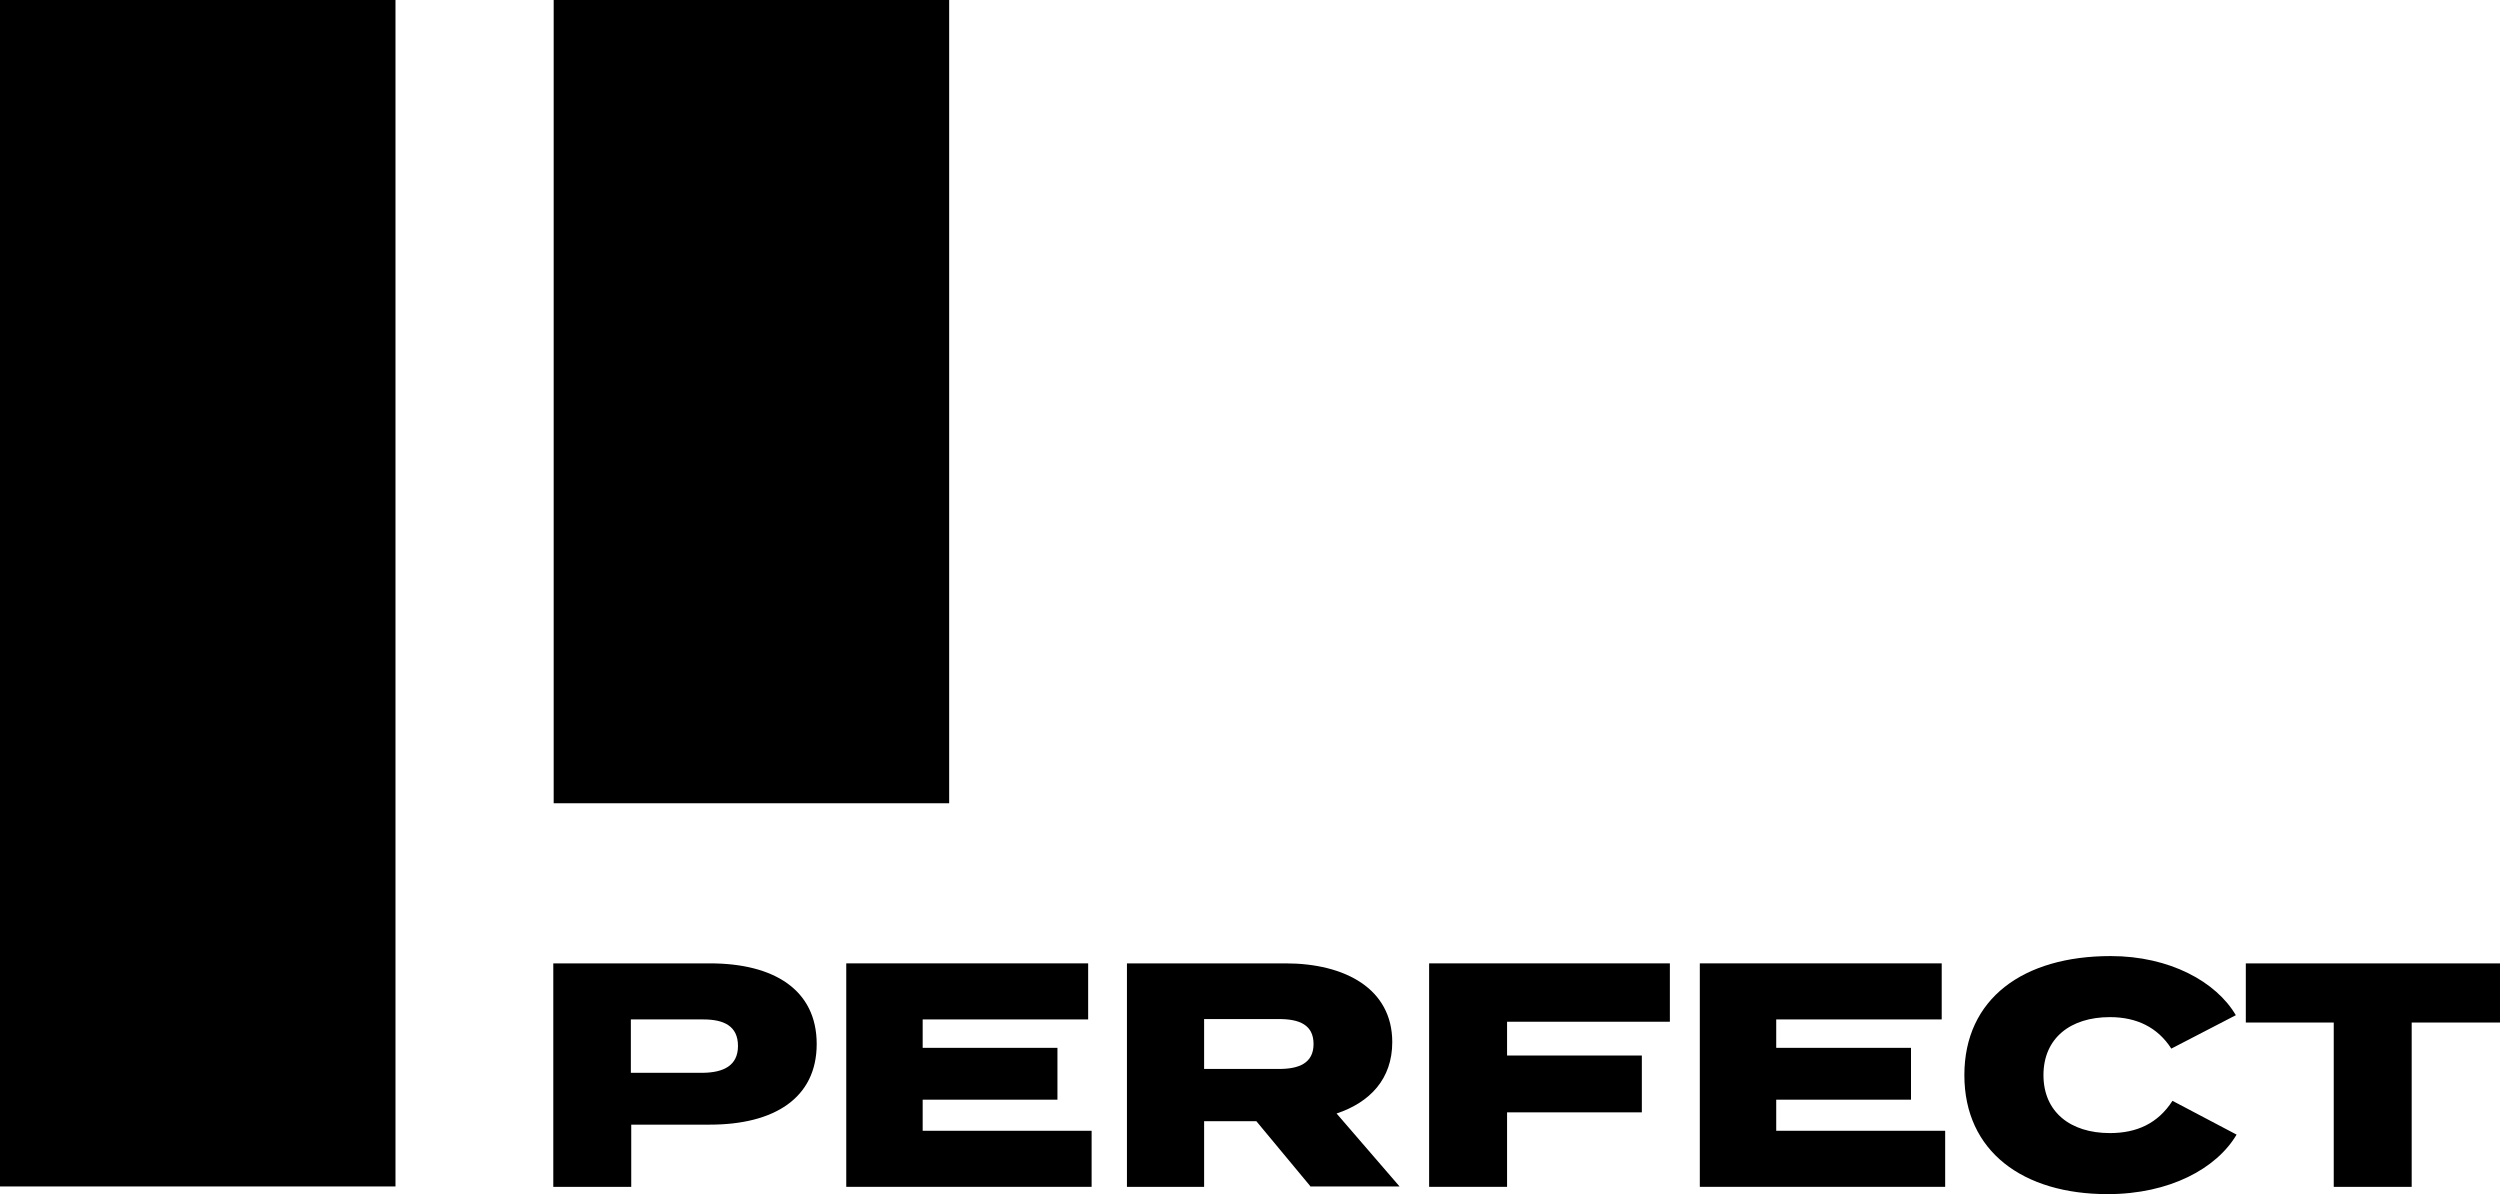 <?xml version="1.0" encoding="utf-8"?>
<!-- Generator: Adobe Illustrator 24.1.2, SVG Export Plug-In . SVG Version: 6.00 Build 0)  -->
<svg version="1.1" id="Layer_1" xmlns="http://www.w3.org/2000/svg" xmlns:xlink="http://www.w3.org/1999/xlink" x="0px" y="0px"
	 viewBox="0 0 651.1 311" style="enable-background:new 0 0 651.1 311;" xml:space="preserve">
<g>
	<g>
		<rect width="103" height="309"/>
		<rect x="144.2" width="103" height="209.2"/>
	</g>
	<g>
		<path d="M212.7,271.9c0,14.1-11.1,21-27.8,21h-20.5v16.2h-20.3v-58.2h40.8C201.6,250.9,212.7,257.8,212.7,271.9z M192.2,272.4
			c0-5.2-3.7-6.9-9-6.9h-18.9v13.9h18.9C188.5,279.3,192.2,277.5,192.2,272.4z"/>
		<path d="M284.3,294.5v14.6h-63.9v-58.2h63v14.6h-43.1v7.4h35.1v13.5h-35.1v8.1H284.3z"/>
		<path d="M341.4,309.1L327.2,292h-13.6v17.1h-20.1v-58.2h41.3c15.5,0,27.8,6.6,27.8,20.5c0,9.6-5.8,15.7-14.5,18.6l16.4,19H341.4z
			 M333.1,278.4c5.2,0,9-1.5,9-6.5s-3.7-6.5-9-6.5h-19.5v13H333.1z"/>
		<path d="M392.5,266.1v8.8h35.1v14.8h-35.1v19.4h-20.3v-58.2h62.7v15.2H392.5z"/>
		<path d="M506.6,294.5v14.6h-63.9v-58.2h63v14.6h-43.1v7.4h35.1v13.5h-35.1v8.1H506.6z"/>
		<path d="M565.8,286.7l16.7,8.8c-5.2,8.8-17.4,15.5-33.6,15.5c-22,0-37.3-11.1-37.3-31c0-19.9,15.3-31,38.1-31
			c15.4,0,27.5,6.7,32.6,15.4l-16.8,8.7c-3.6-5.6-9.1-8.2-16-8.2c-10.3,0-17.3,5.5-17.3,15.1c0,9.6,7,15.1,17.3,15.1
			C556.5,295.1,562,292.6,565.8,286.7z"/>
		<path d="M651.1,266.3h-23v42.8h-20.3v-42.8h-22.9v-15.4h66.2V266.3z"/>
	</g>
</g>
</svg>
